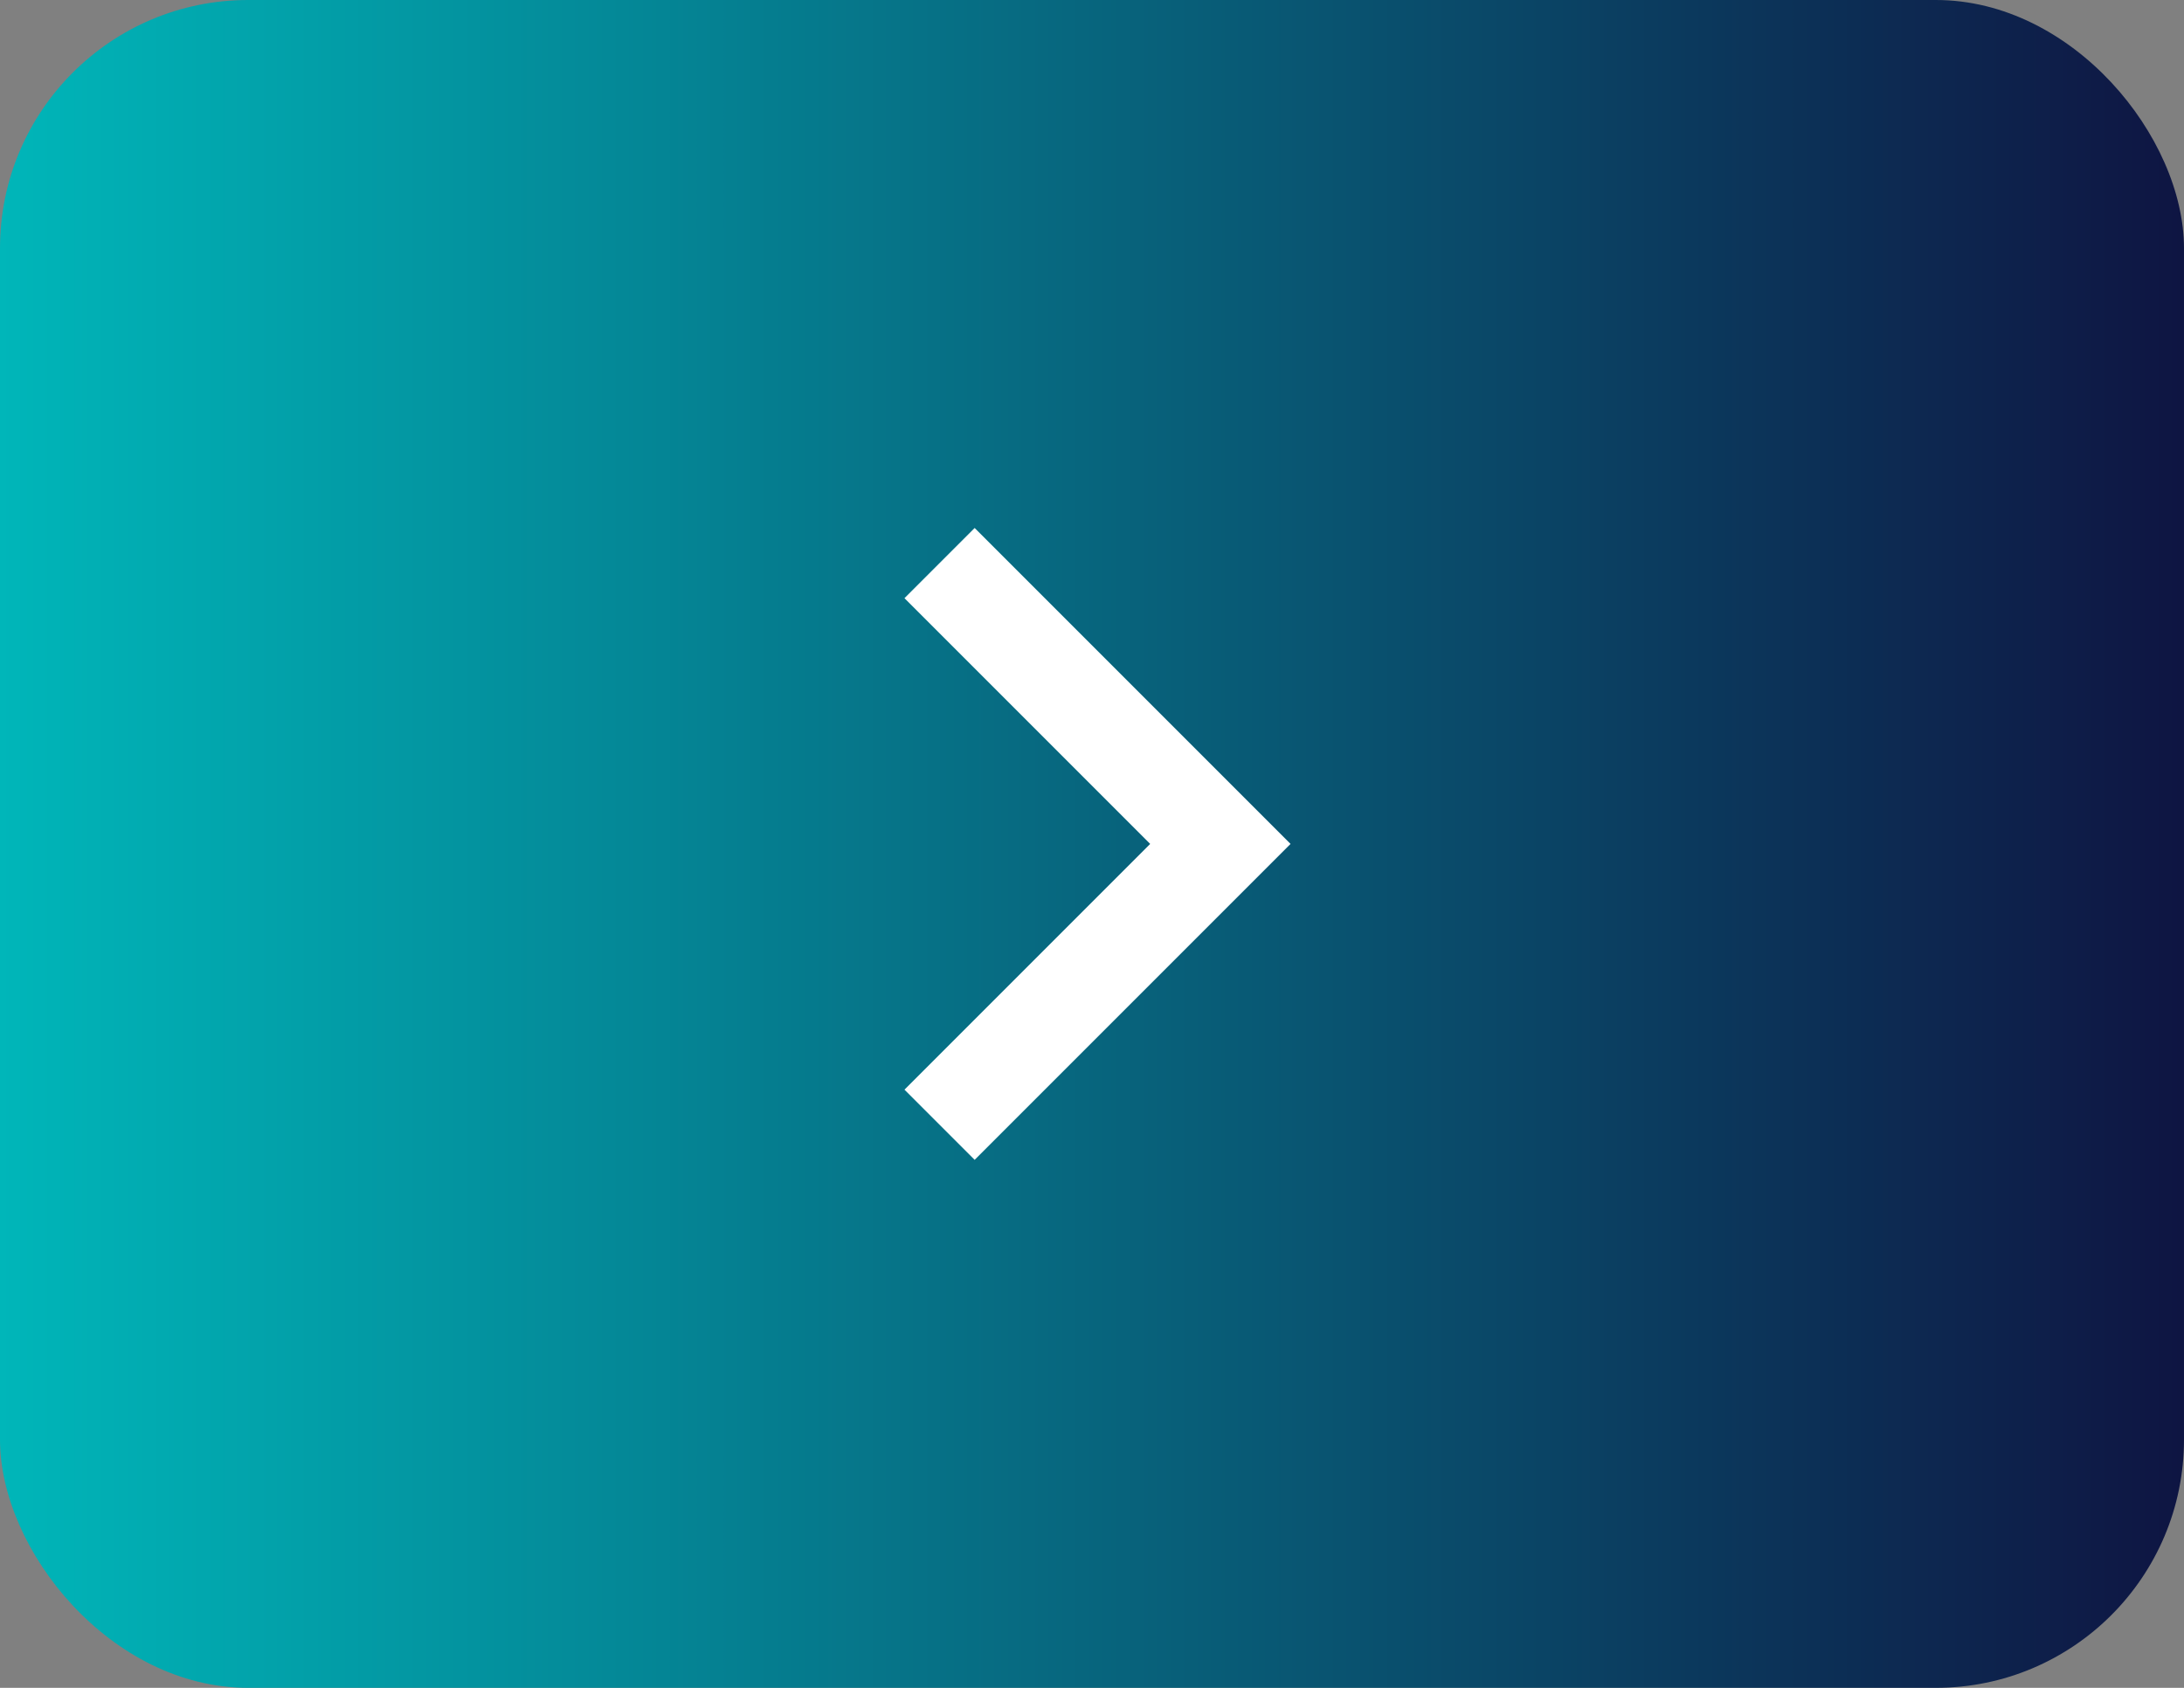 <svg width="44" height="34" viewBox="0 0 44 34" fill="none" xmlns="http://www.w3.org/2000/svg">
<rect x="0" y="0" width="44" height="34" fill="#808080" stroke="none"/>
<rect width="44" height="34" rx="5" fill="url(#paint0_linear_0_218)"/>
<g clip-path="url(#clip0_0_218)">
<path d="M23.172 17L18.222 12.05L19.636 10.636L26 17L19.636 23.364L18.222 21.95L23.172 17Z" fill="white"/>
</g>
<defs>
<linearGradient id="paint0_linear_0_218" x1="3.49442e-07" y1="16.746" x2="45.522" y2="16.746" gradientUnits="userSpaceOnUse">
<stop stop-color="#00B6B9"/>
<stop offset="1" stop-color="#0F0F3E"/>
</linearGradient>
<clipPath id="clip0_0_218">
<rect width="24" height="24" fill="white" transform="translate(10 5)"/>
</clipPath>
</defs>
</svg>
